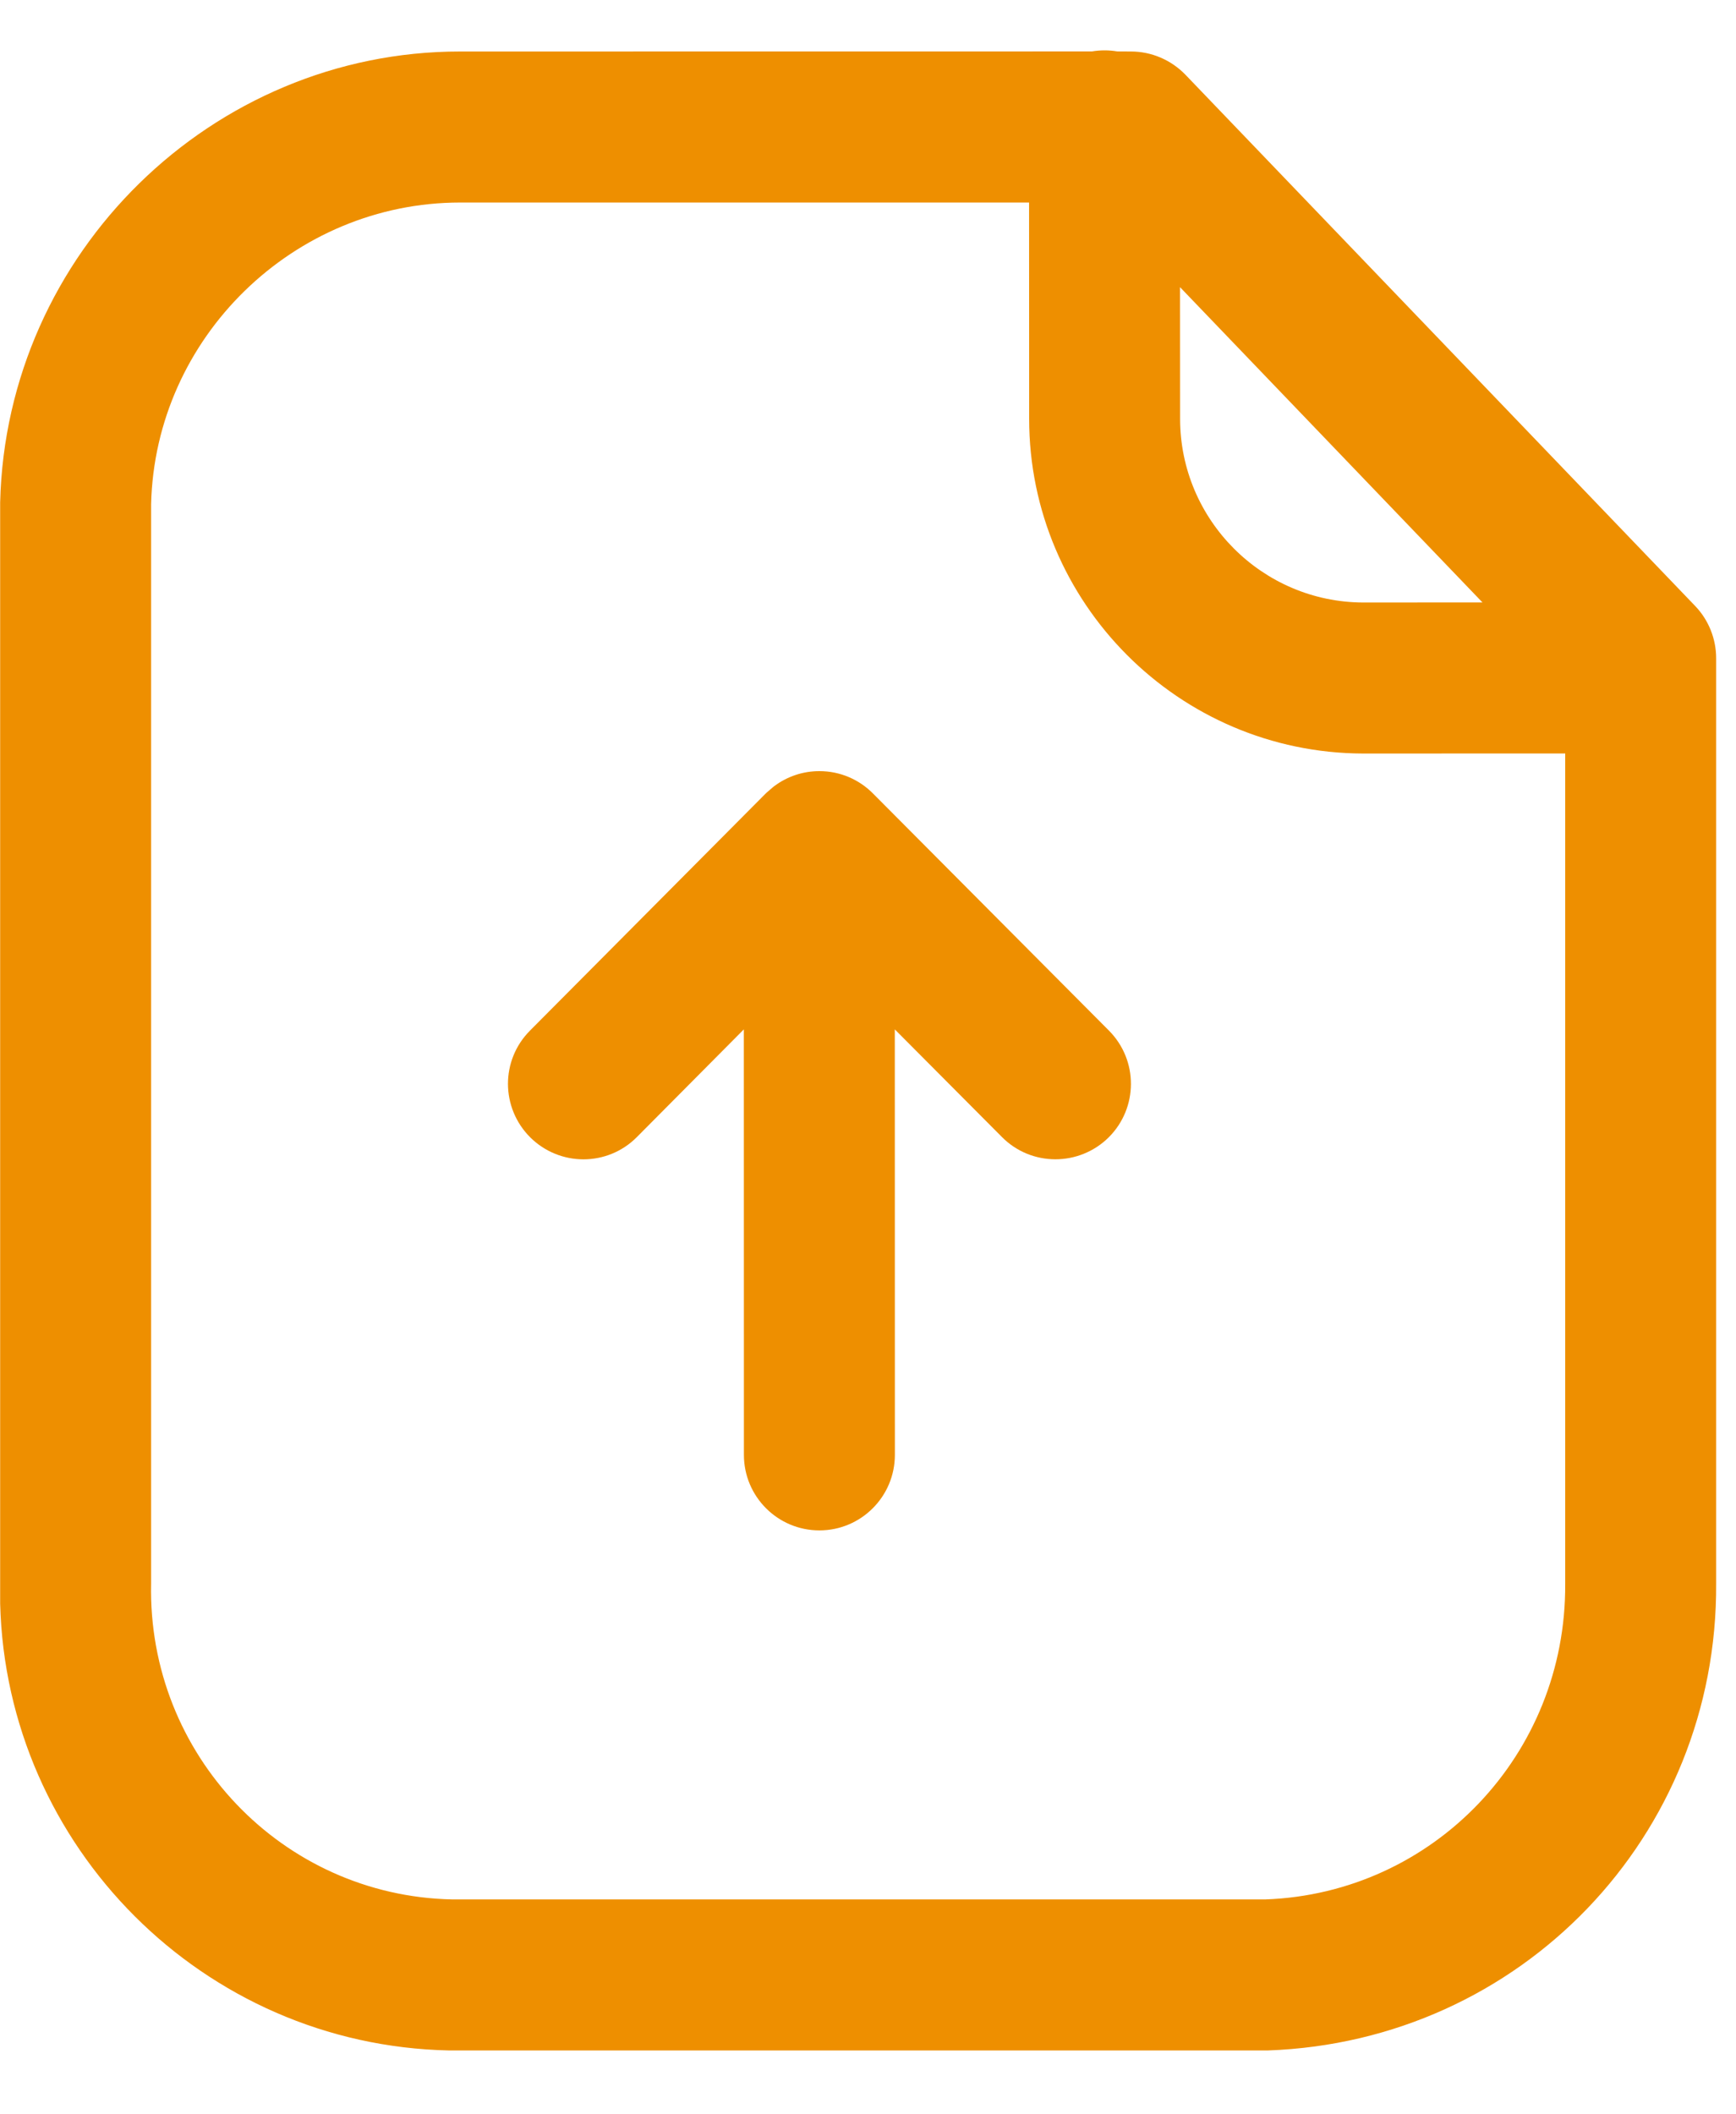 <svg width="23" height="28" viewBox="0 0 23 28" fill="none" xmlns="http://www.w3.org/2000/svg">
<path fill-rule="evenodd" clip-rule="evenodd" d="M14.635 0.667C14.692 0.667 14.748 0.672 14.803 0.681L14.983 0.682C15.255 0.682 15.515 0.793 15.705 0.989L22.459 8.025C22.637 8.21 22.737 8.46 22.737 8.717V20.97C22.758 24.316 20.15 27.034 16.799 27.154H5.946C2.692 27.084 0.083 24.455 0.002 21.235L0.002 6.654C0.081 3.346 2.811 0.682 6.094 0.682L14.466 0.681C14.521 0.672 14.577 0.667 14.635 0.667ZM13.634 2.682L6.098 2.682C3.889 2.682 2.054 4.472 2.002 6.678V20.97C1.954 23.238 3.741 25.105 5.987 25.154H16.765C18.99 25.074 20.751 23.238 20.737 20.977L20.737 9.978L18.059 9.979C15.617 9.972 13.635 7.983 13.635 5.546L13.634 2.682ZM10.856 10.212C11.132 10.212 11.382 10.324 11.563 10.505L11.564 10.506L14.692 13.648C15.082 14.04 15.08 14.671 14.69 15.061C14.298 15.45 13.664 15.45 13.275 15.058L11.855 13.632L11.856 19.267C11.856 19.819 11.408 20.267 10.856 20.267C10.304 20.267 9.856 19.819 9.856 19.267L9.855 13.632L8.438 15.058C8.243 15.255 7.986 15.353 7.73 15.353C7.475 15.353 7.219 15.255 7.024 15.061C6.634 14.671 6.631 14.04 7.022 13.648L10.147 10.506L10.191 10.465C10.211 10.448 10.231 10.431 10.251 10.416L10.147 10.506C10.184 10.469 10.224 10.435 10.266 10.405C10.431 10.284 10.635 10.212 10.856 10.212ZM15.634 3.803L15.635 5.546C15.635 6.884 16.723 7.975 18.061 7.979L19.641 7.978L15.634 3.803Z" fill="#EE8F00"/>
</svg>
